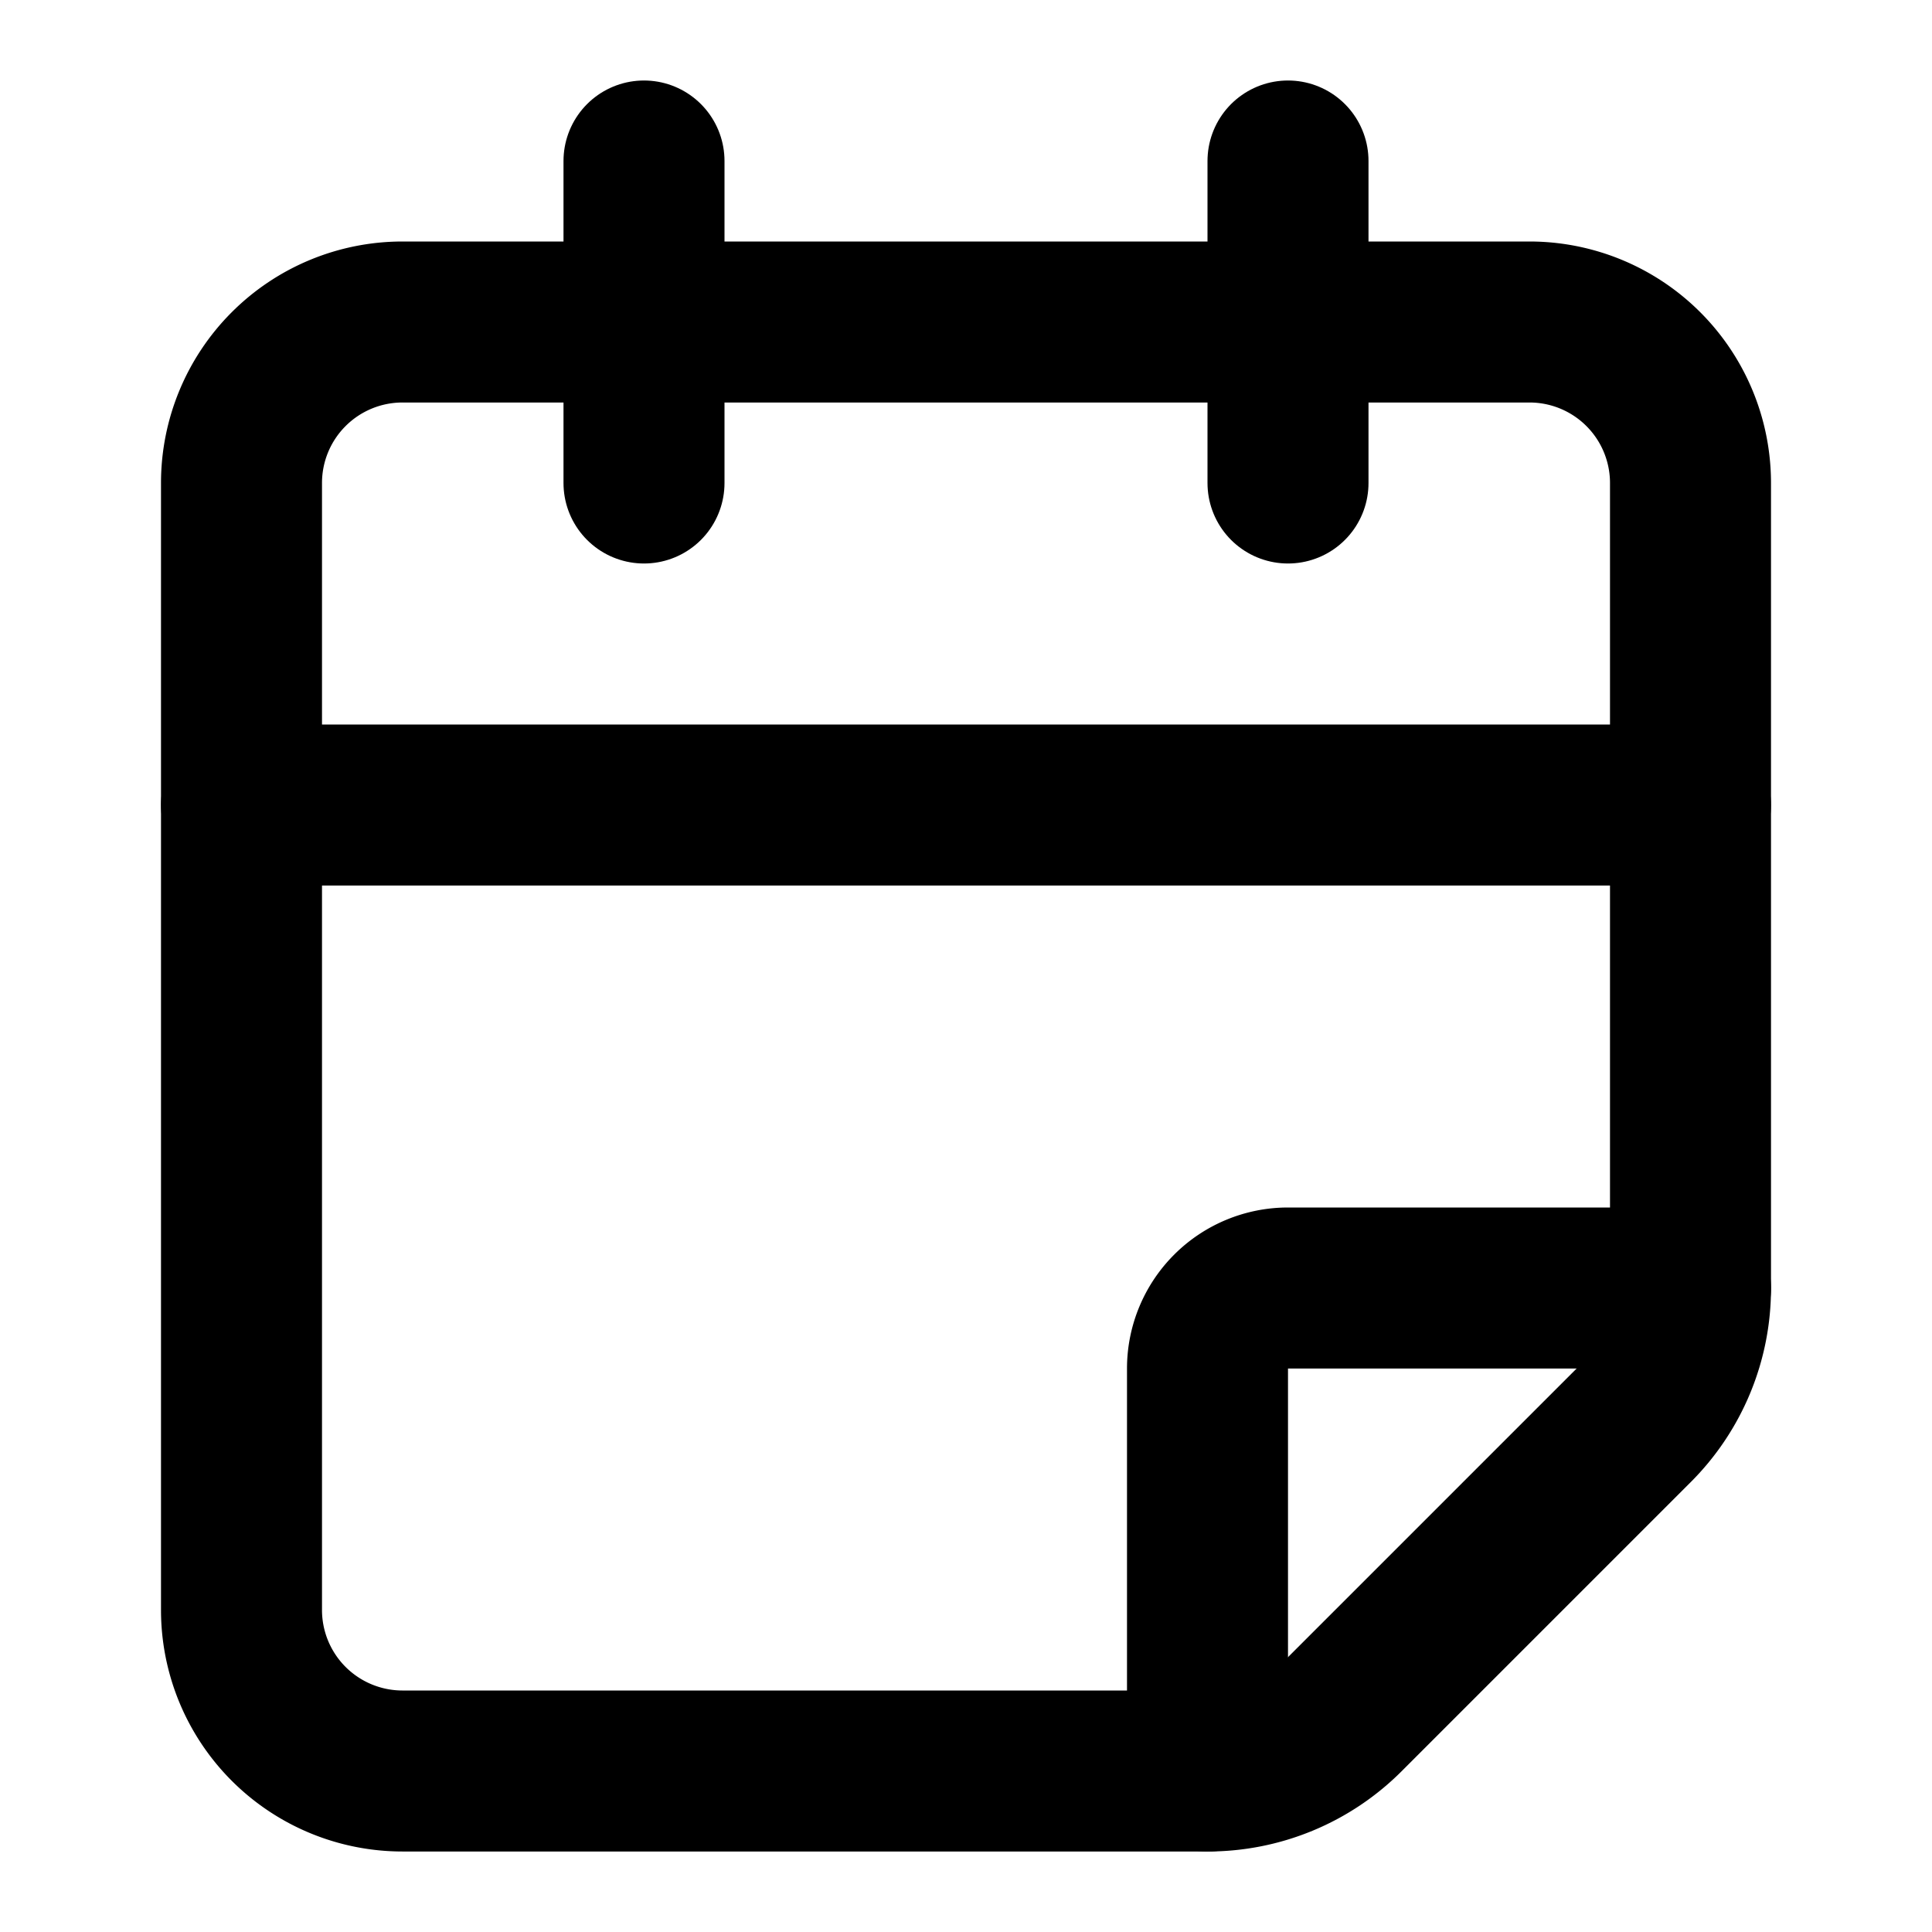 <svg
  xmlns="http://www.w3.org/2000/svg"
  width="24"
  height="24"
  viewBox="0 0 24 24"
  fill="none"
  stroke="currentColor"
  stroke-width="2"
  stroke-linecap="round"
  stroke-linejoin="round"
>
  <path d="M3 20a2 2 0 0 0 2 2h10a2.4 2.4 0 0 0 1.706-.706l3.588-3.588A2.4 2.4 0 0 0 21 16V6a2 2 0 0 0-2-2H5a2 2 0 0 0-2 2z" />
  <path d="M15 22v-5a1 1 0 0 1 1-1h5" />
  <path d="M8 2v4" />
  <path d="M16 2v4" />
  <path d="M3 10h18" />
</svg>
